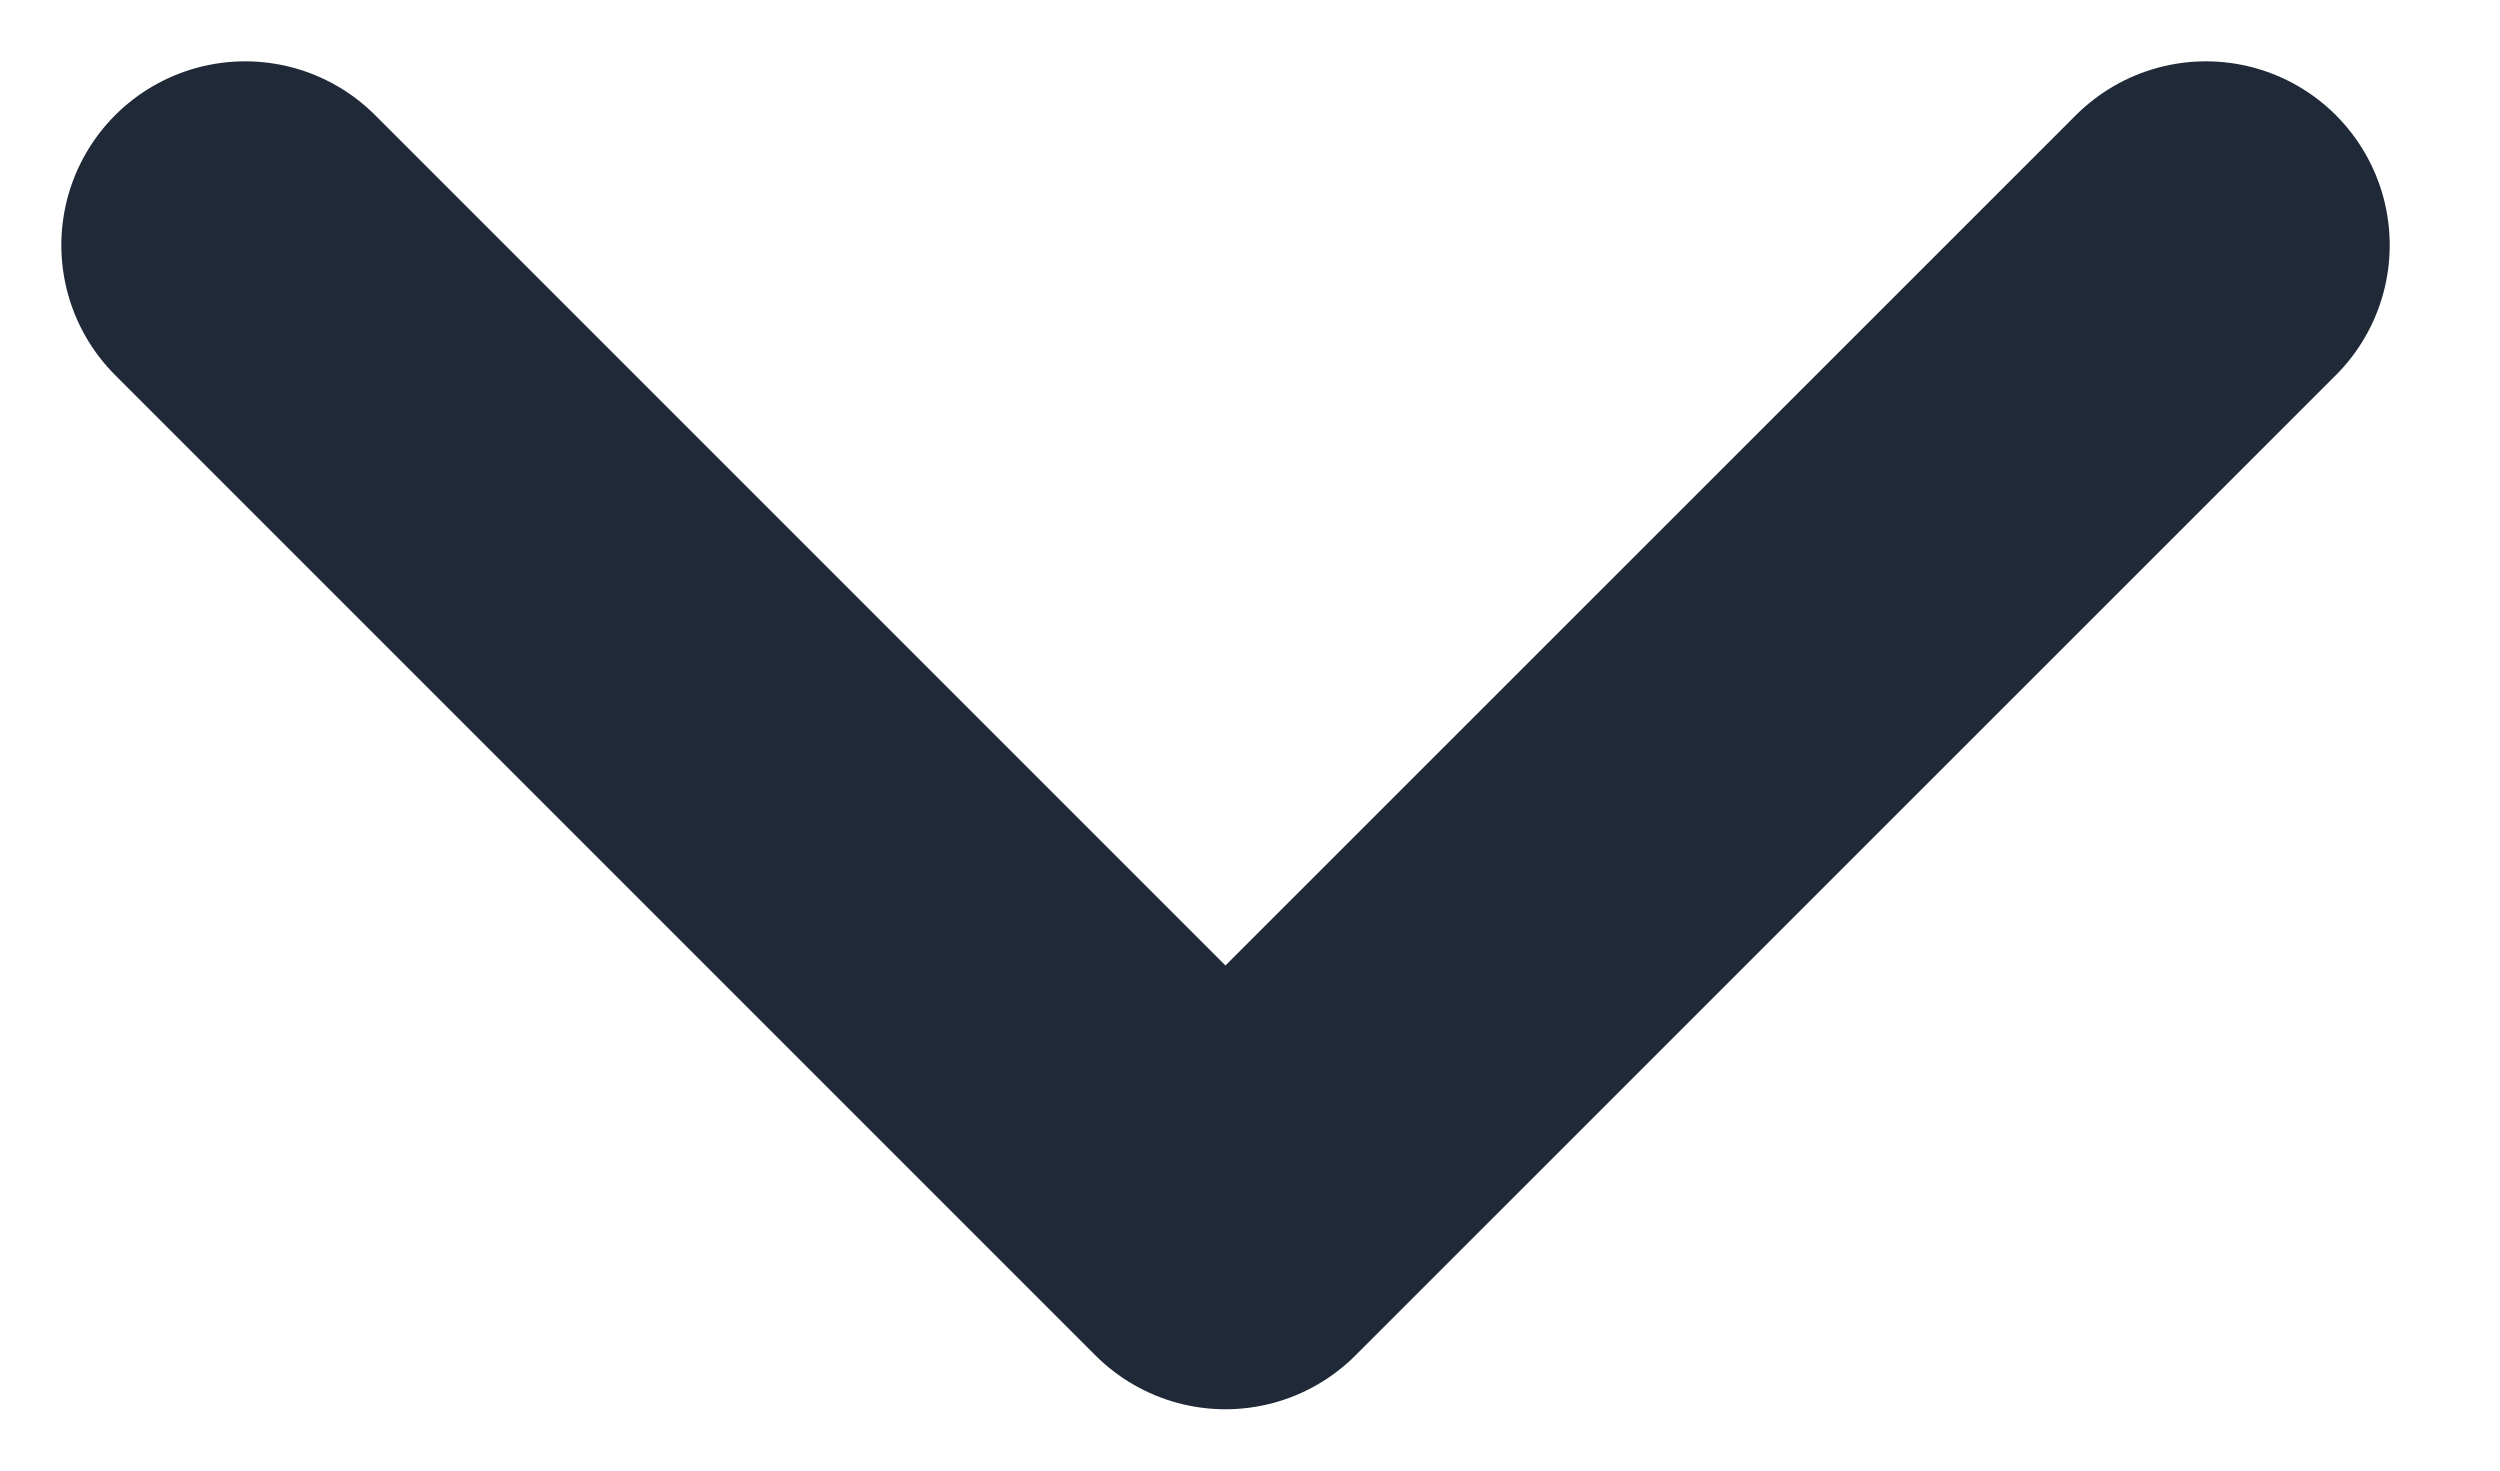 <svg width="17" height="10" viewBox="0 0 17 10" fill="none" xmlns="http://www.w3.org/2000/svg">
<path d="M1.667 1.667L8.333 8.333L15 1.667" stroke="#1F2937" stroke-width="2.5" stroke-linecap="round" stroke-linejoin="round"/>
</svg>
